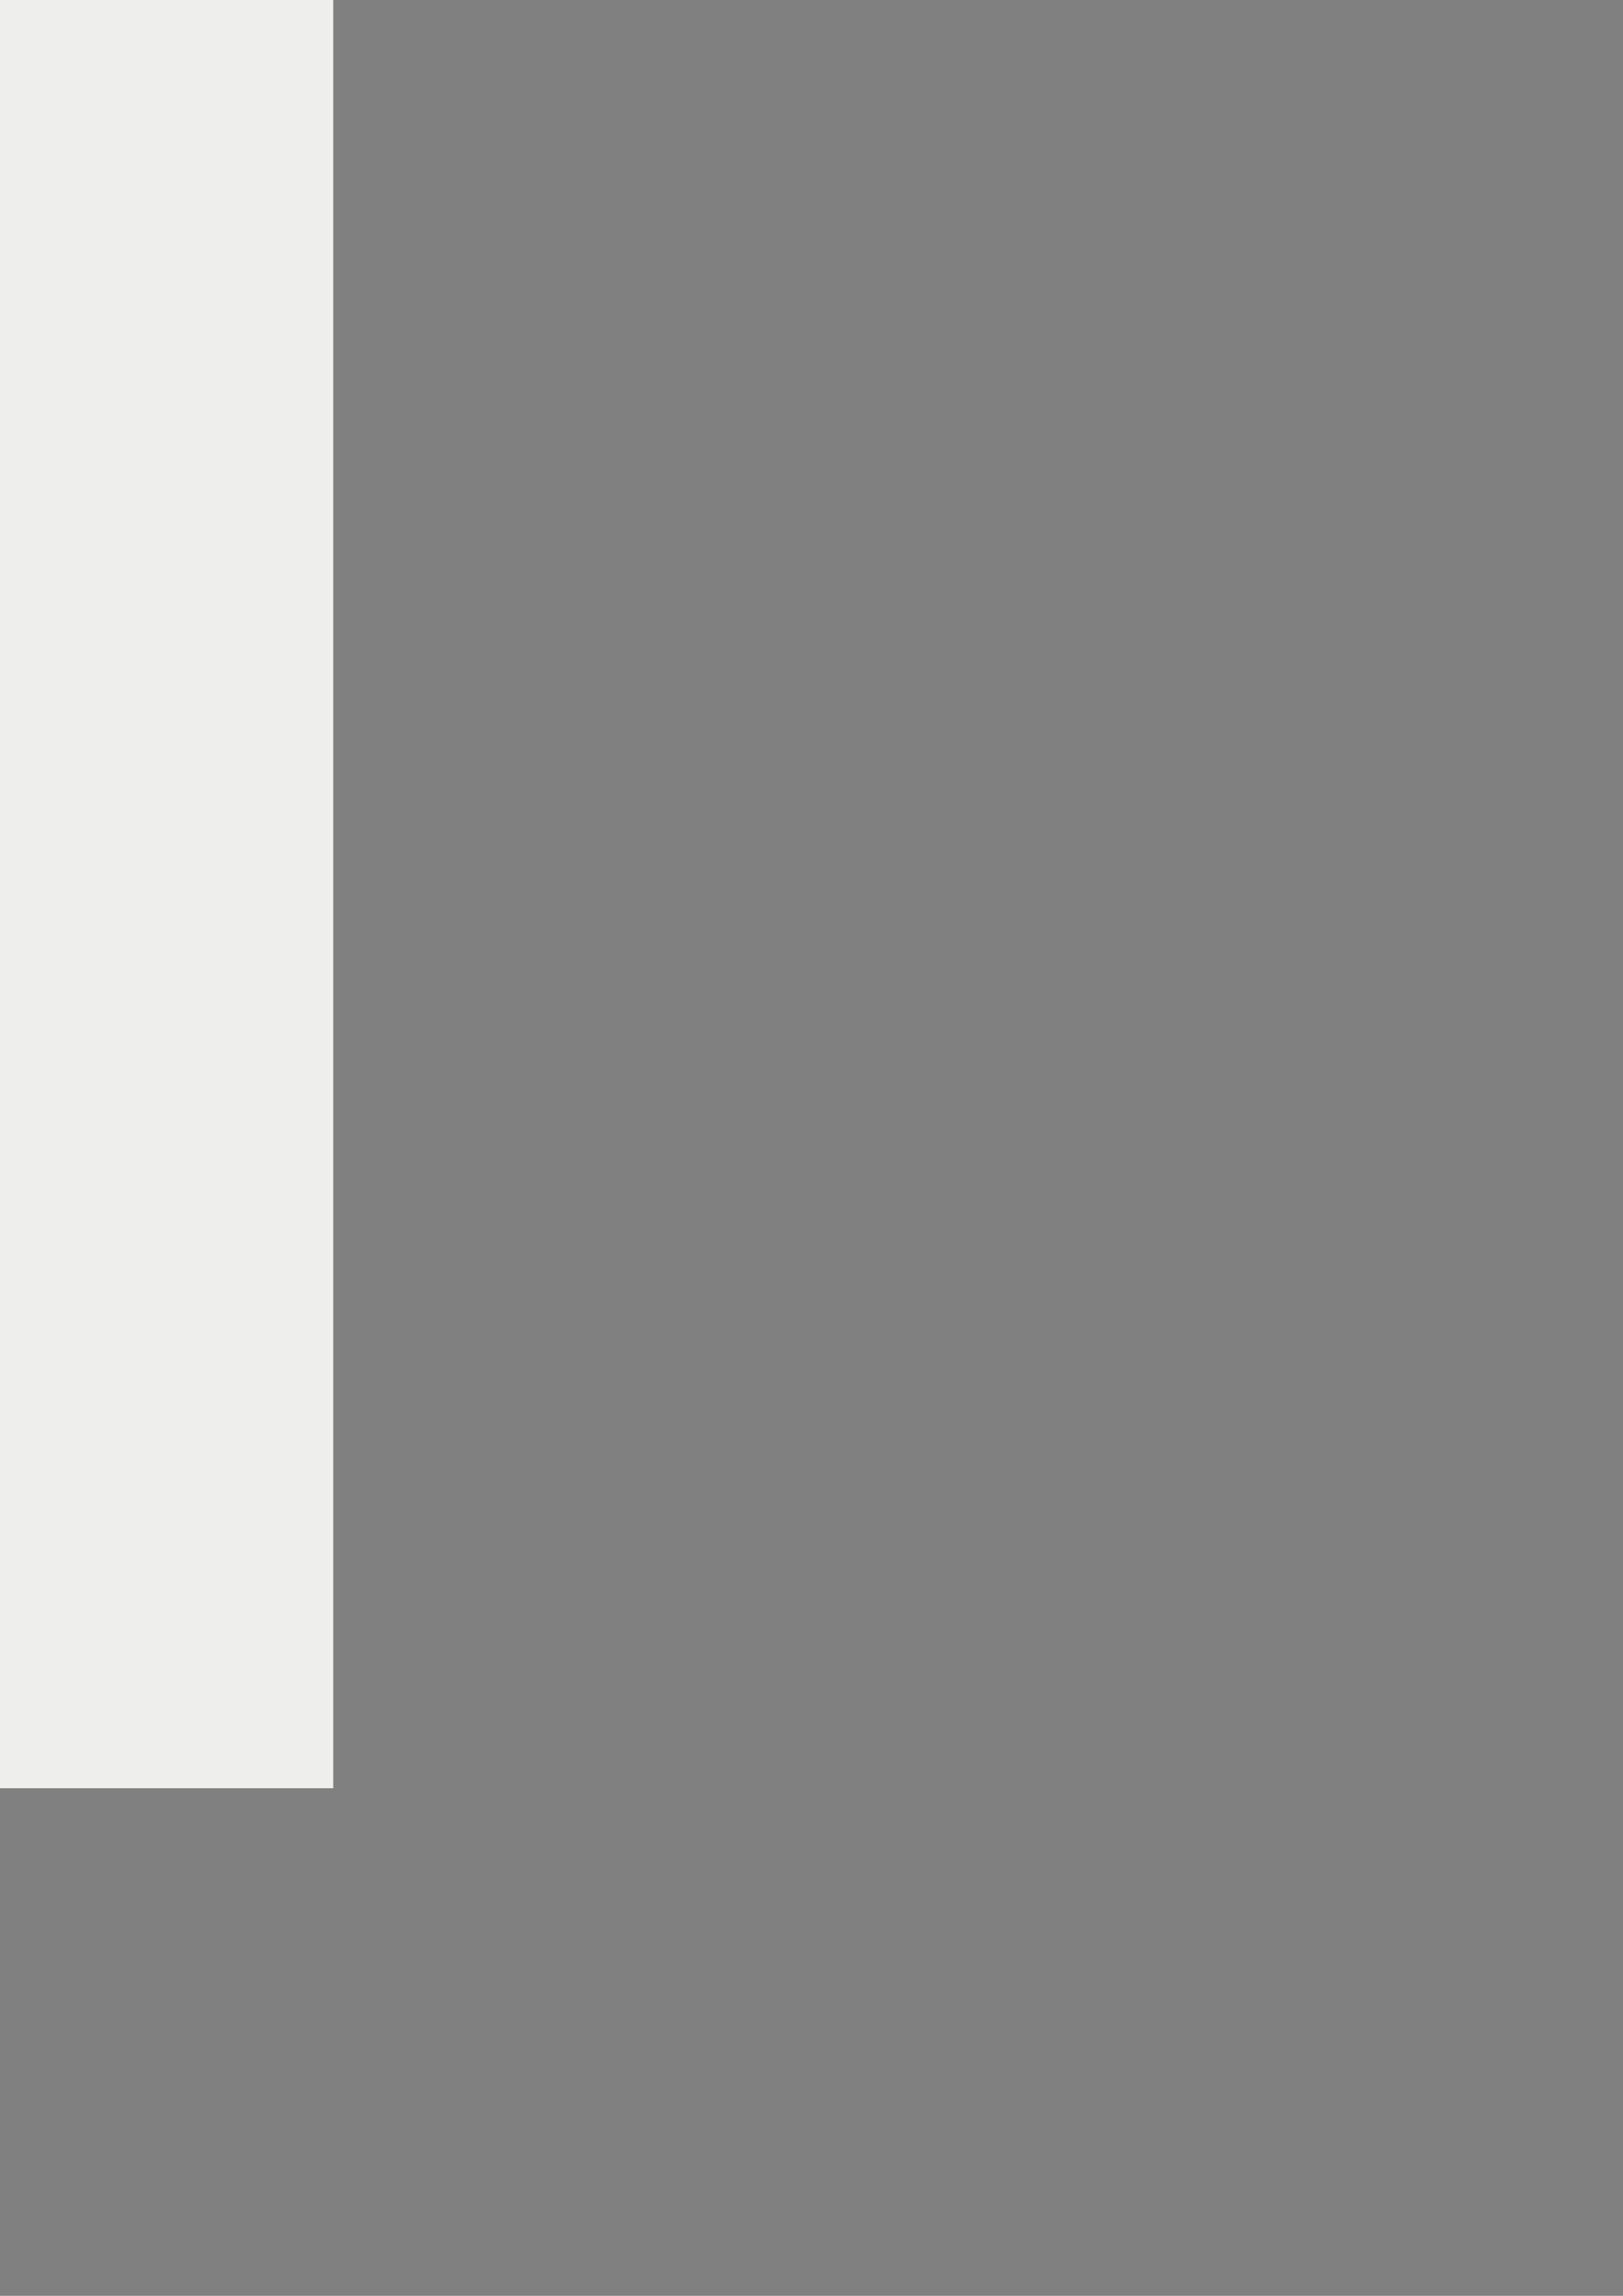 <?xml version="1.0" encoding="UTF-8" standalone="no"?>
<!-- Created with Inkscape (http://www.inkscape.org/) -->

<svg
   xmlns:dc="http://purl.org/dc/elements/1.1/"
   xmlns:cc="http://creativecommons.org/ns#"
   xmlns:rdf="http://www.w3.org/1999/02/22-rdf-syntax-ns#"
   xmlns:svg="http://www.w3.org/2000/svg"
   xmlns="http://www.w3.org/2000/svg"
   xmlns:sodipodi="http://sodipodi.sourceforge.net/DTD/sodipodi-0.dtd"
   xmlns:inkscape="http://www.inkscape.org/namespaces/inkscape"
   width="744.094"
   height="1052.362"
   id="svg2"
   version="1.1"
   inkscape:version="0.48.1 r9760"
   sodipodi:docname="epiphany-wireframe-sidebar experiment-garrett.svg">
  <rect width="100%" height="100%" fill="#808080" stroke="none"/>
  <defs
     id="defs4" />
  <sodipodi:namedview
     id="base"
     pagecolor="#ffffff"
     bordercolor="#666666"
     borderopacity="1.0"
     inkscape:pageopacity="0.0"
     inkscape:pageshadow="2"
     inkscape:zoom="1"
     inkscape:cx="-654.34269"
     inkscape:cy="1021.905"
     inkscape:document-units="px"
     inkscape:current-layer="layer1"
     showgrid="false"
     inkscape:window-width="1400"
     inkscape:window-height="996"
     inkscape:window-x="0"
     inkscape:window-y="26"
     inkscape:window-maximized="1"
     showguides="true"
     inkscape:guide-bbox="true">
    <sodipodi:guide
       orientation="0,1"
       position="-1101,1410"
       id="guide3863" />
    <inkscape:grid
       type="xygrid"
       id="grid4208" />
  </sodipodi:namedview>
  <g
     inkscape:label="Layer 1"
     inkscape:groupmode="layer"
     id="layer1">
    <rect
       style="color:#000000;fill:none;stroke:#000000;stroke-width:1;stroke-opacity:1;marker:none;visibility:visible;display:inline;overflow:visible;enable-background:new"
       id="rect4099"
       width="1023"
       height="599"
       x="-1121"
       y="-265.638" />
    <rect
       y="-265.638"
       x="-1121"
       height="599"
       width="186"
       id="rect4869"
       style="color:#000000;fill:none;stroke:#000000;stroke-width:1;stroke-opacity:1;marker:none;visibility:visible;display:inline;overflow:visible;enable-background:new" />
    <rect
       style="color:black;fill:none;stroke:black;stroke-width:1;stroke-linecap:square;stroke-linejoin:miter;stroke-miterlimit:4;stroke-opacity:1;stroke-dasharray:none;stroke-dashoffset:0;marker:none;visibility:visible;display:inline;overflow:visible;enable-background:new"
       id="rect4871"
       width="22"
       height="23"
       x="-1105.061"
       y="-172.671" />
    <flowRoot
       xml:space="preserve"
       id="flowRoot4873"
       style="font-size:12px;font-style:normal;font-weight:normal;text-align:start;line-height:125%;letter-spacing:0px;word-spacing:0px;text-anchor:start;fill:black;fill-opacity:1;stroke:none;font-family:Sans"
       transform="translate(4.5,65)"><flowRegion
         id="flowRegion4875"><rect
           id="rect4877"
           width="174"
           height="63.5"
           x="-1075"
           y="-234.638"
           style="font-size:12px;text-align:start;text-anchor:start" /></flowRegion><flowPara
         id="flowPara4879">Google</flowPara></flowRoot>    <rect
       y="-206.671"
       x="-1105.061"
       height="23"
       width="22"
       id="rect4881"
       style="color:black;fill:none;stroke:black;stroke-width:1;stroke-linecap:square;stroke-linejoin:miter;stroke-miterlimit:4;stroke-opacity:1;stroke-dasharray:none;stroke-dashoffset:0;marker:none;visibility:visible;display:inline;overflow:visible;enable-background:new" />
    <flowRoot
       transform="translate(4.5,31)"
       style="font-size:12px;font-style:normal;font-weight:normal;text-align:start;line-height:125%;letter-spacing:0px;word-spacing:0px;text-anchor:start;fill:black;fill-opacity:1;stroke:none;font-family:Sans"
       id="flowRoot4883"
       xml:space="preserve"><flowRegion
         id="flowRegion4885"><rect
           style="font-size:12px;text-align:start;text-anchor:start"
           y="-234.638"
           x="-1075"
           height="63.5"
           width="174"
           id="rect4887" /></flowRegion><flowPara
         id="flowPara4889">Twitter</flowPara></flowRoot>    <rect
       y="-141.171"
       x="-1091.084"
       height="15.5"
       width="15.034"
       id="rect4891"
       style="color:black;fill:none;stroke:black;stroke-width:1;stroke-linecap:square;stroke-linejoin:miter;stroke-miterlimit:4;stroke-opacity:1;stroke-dasharray:none;stroke-dashoffset:0;marker:none;visibility:visible;display:inline;overflow:visible;enable-background:new" />
    <flowRoot
       transform="matrix(0.683,0,0,0.674,-332.839,18.999)"
       style="font-size:12px;font-style:normal;font-weight:normal;text-align:start;line-height:125%;letter-spacing:0px;word-spacing:0px;text-anchor:start;fill:black;fill-opacity:1;stroke:none;font-family:Sans"
       id="flowRoot4893"
       xml:space="preserve"><flowRegion
         id="flowRegion4895"><rect
           style="font-size:12px;text-align:start;text-anchor:start"
           y="-234.638"
           x="-1075"
           height="63.5"
           width="174"
           id="rect4897" /></flowRegion><flowPara
         id="flowPara4899">kitteh </flowPara></flowRoot>    <rect
       y="-101.171"
       x="-1091.084"
       height="15.5"
       width="15.034"
       id="rect4911"
       style="color:black;fill:none;stroke:black;stroke-width:1;stroke-linecap:square;stroke-linejoin:miter;stroke-miterlimit:4;stroke-opacity:1;stroke-dasharray:none;stroke-dashoffset:0;marker:none;visibility:visible;display:inline;overflow:visible;enable-background:new" />
    <flowRoot
       transform="matrix(0.683,0,0,0.674,-332.839,58.999)"
       style="font-size:12px;font-style:normal;font-weight:normal;text-align:start;line-height:125%;letter-spacing:0px;word-spacing:0px;text-anchor:start;fill:black;fill-opacity:1;stroke:none;font-family:Sans"
       id="flowRoot4913"
       xml:space="preserve"><flowRegion
         id="flowRegion4915"><rect
           style="font-size:12px;text-align:start;text-anchor:start"
           y="-234.638"
           x="-1075"
           height="63.5"
           width="174"
           id="rect4917" /></flowRegion><flowPara
         id="flowPara4919">kitteh </flowPara></flowRoot>    <rect
       style="color:#000000;fill:none;stroke:#000000;stroke-width:1;stroke-linecap:square;stroke-linejoin:miter;stroke-miterlimit:4;stroke-opacity:1;stroke-dasharray:none;stroke-dashoffset:0;marker:none;visibility:visible;display:inline;overflow:visible;enable-background:new"
       id="rect4921"
       width="139.788"
       height="23"
       x="-897.504"
       y="-257.671" />
    <rect
       y="-296.612"
       x="-1121"
       height="629.974"
       width="1023"
       id="rect4977"
       style="color:#000000;fill:none;stroke:#000000;stroke-width:1;stroke-opacity:1;marker:none;visibility:visible;display:inline;overflow:visible;enable-background:new" />
    <flowRoot
       transform="translate(415.262,-53.184)"
       style="font-size:12px;font-style:normal;font-weight:normal;text-align:start;line-height:125%;letter-spacing:0px;word-spacing:0px;text-anchor:start;fill:#000000;fill-opacity:1;stroke:none;font-family:Sans"
       id="flowRoot4979"
       xml:space="preserve"><flowRegion
         id="flowRegion4981"><rect
           style="font-size:12px;text-align:start;text-anchor:start"
           y="-234.638"
           x="-1075"
           height="63.5"
           width="174"
           id="rect4983" /></flowRegion><flowPara
         id="flowPara4985">&quot;kitteh&quot; - Google</flowPara></flowRoot>    <rect
       style="color:black;fill:#729fcf;stroke:none;stroke-width:1;marker:none;visibility:visible;display:inline;overflow:visible;enable-background:new"
       id="rect4987"
       width="186.323"
       height="20.153"
       x="-1121.118"
       y="-123.738" />
    <flowRoot
       xml:space="preserve"
       id="flowRoot4989"
       style="font-size:12px;font-style:normal;font-weight:normal;text-align:start;line-height:125%;letter-spacing:0px;word-spacing:0px;text-anchor:start;fill:#000000;fill-opacity:1;stroke:none;font-family:Sans"
       transform="translate(-5.5,539.203)"><flowRegion
         id="flowRegion4991"><rect
           id="rect4993"
           width="174"
           height="63.5"
           x="-1075"
           y="-234.638"
           style="font-size:12px;text-align:start;text-anchor:start" /></flowRegion><flowPara
         id="flowPara4995">Downloads</flowPara></flowRoot>    <path
       style="color:#000000;fill:none;stroke:#000000;stroke-width:1;stroke-linecap:square;stroke-linejoin:miter;stroke-miterlimit:4;stroke-opacity:1;stroke-dashoffset:0;marker:none;visibility:visible;display:inline;overflow:visible;enable-background:new"
       d="m -1100.261,304.887 0,6.714 -3.384,0 6.971,8.798 6.942,-8.798 -3.356,0 0,-6.714 z"
       id="rect4997"
       inkscape:connector-curvature="0"
       sodipodi:nodetypes="cccccccc" />
    <rect
       style="color:black;fill:none;stroke:black;stroke-width:1;stroke-linecap:square;stroke-linejoin:miter;stroke-miterlimit:4;stroke-opacity:1;stroke-dasharray:none;stroke-dashoffset:0;marker:none;visibility:visible;display:inline;overflow:visible;enable-background:new"
       id="rect4901"
       width="15.034"
       height="15.5"
       x="-1091.084"
       y="-121.171" />
    <flowRoot
       xml:space="preserve"
       id="flowRoot4903"
       style="font-size:12px;font-style:normal;font-weight:normal;text-align:start;line-height:125%;letter-spacing:0px;word-spacing:0px;text-anchor:start;fill:white;fill-opacity:1;stroke:none;font-family:Sans"
       transform="matrix(0.683,0,0,0.674,-332.839,38.999)"><flowRegion
         id="flowRegion4905"><rect
           id="rect4907"
           width="174"
           height="63.5"
           x="-1075"
           y="-234.638"
           style="font-size:12px;text-align:start;text-anchor:start;fill:white;fill-opacity:1" /></flowRegion><flowPara
         id="flowPara4909">kitteh </flowPara></flowRoot>    <rect
       y="-72.671"
       x="-1105.061"
       height="23"
       width="22"
       id="rect3033"
       style="color:black;fill:none;stroke:black;stroke-width:1;stroke-linecap:square;stroke-linejoin:miter;stroke-miterlimit:4;stroke-opacity:1;stroke-dasharray:none;stroke-dashoffset:0;marker:none;visibility:visible;display:inline;overflow:visible;enable-background:new" />
    <flowRoot
       transform="translate(4.5,165)"
       style="font-size:12px;font-style:normal;font-weight:normal;text-align:start;line-height:125%;letter-spacing:0px;word-spacing:0px;text-anchor:start;fill:black;fill-opacity:1;stroke:none;font-family:Sans"
       id="flowRoot3035"
       xml:space="preserve"><flowRegion
         id="flowRegion3037"><rect
           style="font-size:12px;text-align:start;text-anchor:start"
           y="-234.638"
           x="-1075"
           height="63.5"
           width="174"
           id="rect3039" /></flowRegion><flowPara
         id="flowPara3041">Github</flowPara></flowRoot>    <rect
       style="color:black;fill:none;stroke:black;stroke-width:1;stroke-linecap:square;stroke-linejoin:miter;stroke-miterlimit:4;stroke-opacity:1;stroke-dasharray:none;stroke-dashoffset:0;marker:none;visibility:visible;display:inline;overflow:visible;enable-background:new"
       id="rect3043"
       width="15.034"
       height="15.5"
       x="-1091.084"
       y="-41.171" />
    <flowRoot
       xml:space="preserve"
       id="flowRoot3045"
       style="font-size:12px;font-style:normal;font-weight:normal;text-align:start;line-height:125%;letter-spacing:0px;word-spacing:0px;text-anchor:start;fill:black;fill-opacity:1;stroke:none;font-family:Sans"
       transform="matrix(0.683,0,0,0.674,-332.839,118.999)"><flowRegion
         id="flowRegion3047"><rect
           id="rect3049"
           width="174"
           height="63.5"
           x="-1075"
           y="-234.638"
           style="font-size:12px;text-align:start;text-anchor:start" /></flowRegion><flowPara
         id="flowPara3051">SparkleShare Wiki</flowPara></flowRoot>    <rect
       y="-21.171"
       x="-1091.084"
       height="15.5"
       width="15.034"
       id="rect3053"
       style="color:black;fill:none;stroke:black;stroke-width:1;stroke-linecap:square;stroke-linejoin:miter;stroke-miterlimit:4;stroke-opacity:1;stroke-dasharray:none;stroke-dashoffset:0;marker:none;visibility:visible;display:inline;overflow:visible;enable-background:new" />
    <flowRoot
       transform="matrix(0.683,0,0,0.674,-332.839,138.999)"
       style="font-size:12px;font-style:normal;font-weight:normal;text-align:start;line-height:125%;letter-spacing:0px;word-spacing:0px;text-anchor:start;fill:black;fill-opacity:1;stroke:none;font-family:Sans"
       id="flowRoot3055"
       xml:space="preserve"><flowRegion
         id="flowRegion3057"><rect
           style="font-size:12px;text-align:start;text-anchor:start;fill:black;fill-opacity:1"
           y="-234.638"
           x="-1075"
           height="63.5"
           width="174"
           id="rect3059" /></flowRegion><flowPara
         id="flowPara3061">SparkleShare Issues</flowPara></flowRoot>    <flowRoot
       xml:space="preserve"
       id="flowRoot3833"
       style="font-size:40px;font-style:normal;font-weight:normal;text-align:center;line-height:125%;letter-spacing:0px;word-spacing:0px;text-anchor:middle;fill:#eeeeec;fill-opacity:1;stroke:none;font-family:Sans"
       transform="matrix(2.888,0,0,2.888,1131.815,171.743)"><flowRegion
         id="flowRegion3835"><rect
           id="rect3837"
           width="485"
           height="307"
           x="-824"
           y="-82.638"
           style="fill:#eeeeec" /></flowRegion><flowPara
         id="flowPara3839">PAGE</flowPara></flowRoot>    <path
       style="color:#000000;fill:none;stroke:#000000;stroke-width:1;stroke-linecap:square;stroke-linejoin:miter;stroke-miterlimit:4;stroke-opacity:1;stroke-dashoffset:0;marker:none;visibility:visible;display:inline;overflow:visible;enable-background:new"
       d="m -907.475,-250.681 -6.715,-2e-5 0,-3.384 -8.798,6.971 8.798,6.942 10e-5,-3.356 6.714,-2e-5 z"
       id="rect4997-5"
       inkscape:connector-curvature="0"
       sodipodi:nodetypes="cccccccc" />
    <rect
       y="-264.671"
       x="-934.504"
       height="36.375"
       width="835.288"
       id="rect3861"
       style="color:#000000;fill:none;stroke:#000000;stroke-width:1;stroke-linecap:square;stroke-linejoin:miter;stroke-miterlimit:4;stroke-opacity:1;stroke-dasharray:none;stroke-dashoffset:0;marker:none;visibility:visible;display:inline;overflow:visible;enable-background:new" />
    <rect
       style="color:black;fill:none;stroke:black;stroke-width:1;stroke-linecap:square;stroke-linejoin:miter;stroke-miterlimit:4;stroke-opacity:1;stroke-dasharray:none;stroke-dashoffset:0;marker:none;visibility:visible;display:inline;overflow:visible;enable-background:new"
       id="rect3865"
       width="22"
       height="23"
       x="-1105.061"
       y="-254.671" />
    <flowRoot
       xml:space="preserve"
       id="flowRoot3867"
       style="font-size:12px;font-style:normal;font-weight:normal;text-align:start;line-height:125%;letter-spacing:0px;word-spacing:0px;text-anchor:start;fill:black;fill-opacity:1;stroke:none;font-family:Sans"
       transform="translate(4.5,-17)"><flowRegion
         id="flowRegion3869"><rect
           id="rect3871"
           width="174"
           height="18.5"
           x="-1075"
           y="-234.638"
           style="font-size:12px;text-align:start;text-anchor:start" /></flowRegion><flowPara
         id="flowPara3873">New Page</flowPara></flowRoot>    <rect
       y="-250.671"
       x="-1105.061"
       height="19"
       width="22"
       id="rect3875"
       style="color:black;fill:none;stroke:black;stroke-width:1;stroke-linecap:square;stroke-linejoin:miter;stroke-miterlimit:4;stroke-opacity:1;stroke-dasharray:none;stroke-dashoffset:0;marker:none;visibility:visible;display:inline;overflow:visible;enable-background:new" />
    <path
       sodipodi:type="arc"
       style="color:#000000;fill:none;stroke:#1f1f1f;stroke-width:1.727;stroke-linecap:square;stroke-linejoin:miter;stroke-miterlimit:4;stroke-opacity:1;stroke-dasharray:none;stroke-dashoffset:0;marker:none;visibility:visible;display:inline;overflow:visible;enable-background:new"
       id="path3877"
       sodipodi:cx="-1005.1523"
       sodipodi:cy="-236.33992"
       sodipodi:rx="6.7175145"
       sodipodi:ry="6.7175145"
       d="m -998.435,-236.34 a 6.718,6.718 0 1 1 -13.435,0 6.718,6.718 0 1 1 13.435,0 z"
       transform="matrix(-0.579,0,0,0.579,-1353.632,-110.34)" />
    <path
       style="fill:none;stroke:#000000;stroke-width:1px;stroke-linecap:butt;stroke-linejoin:miter;stroke-opacity:1"
       d="m -768.324,-244.34 3.889,3.889"
       id="path3879"
       inkscape:connector-curvature="0" />
    <rect
       style="color:black;fill:none;stroke:black;stroke-width:1;stroke-linecap:square;stroke-linejoin:miter;stroke-miterlimit:4;stroke-opacity:1;stroke-dasharray:none;stroke-dashoffset:0;marker:none;visibility:visible;display:inline;overflow:visible;enable-background:new"
       id="rect3881"
       width="22"
       height="23"
       x="-1105.061"
       y="27.329"
       rx="11"
       ry="11.5" />
    <flowRoot
       xml:space="preserve"
       id="flowRoot3883"
       style="font-size:12px;font-style:normal;font-weight:normal;text-align:start;line-height:125%;letter-spacing:0px;word-spacing:0px;text-anchor:start;fill:black;fill-opacity:1;stroke:none;font-family:Sans"
       transform="translate(4.5,265)"><flowRegion
         id="flowRegion3885"><rect
           id="rect3887"
           width="174"
           height="63.5"
           x="-1075"
           y="-234.638"
           style="font-size:12px;text-align:start;text-anchor:start" /></flowRegion><flowPara
         id="flowPara3889">History</flowPara></flowRoot>    <rect
       style="color:black;fill:#babdb6;stroke:none;stroke-width:1;marker:none;visibility:visible;display:inline;overflow:visible;enable-background:new"
       id="rect4987-7"
       width="186.323"
       height="1"
       x="-1121"
       y="-13.362"
       transform="scale(1,-1)" />
    <rect
       style="color:black;fill:#babdb6;stroke:none;stroke-width:1;marker:none;visibility:visible;display:inline;overflow:visible;enable-background:new"
       id="rect4987-7-5"
       width="186.323"
       height="1"
       x="-1121"
       y="221.638"
       transform="scale(1,-1)" />
  </g>
</svg>
